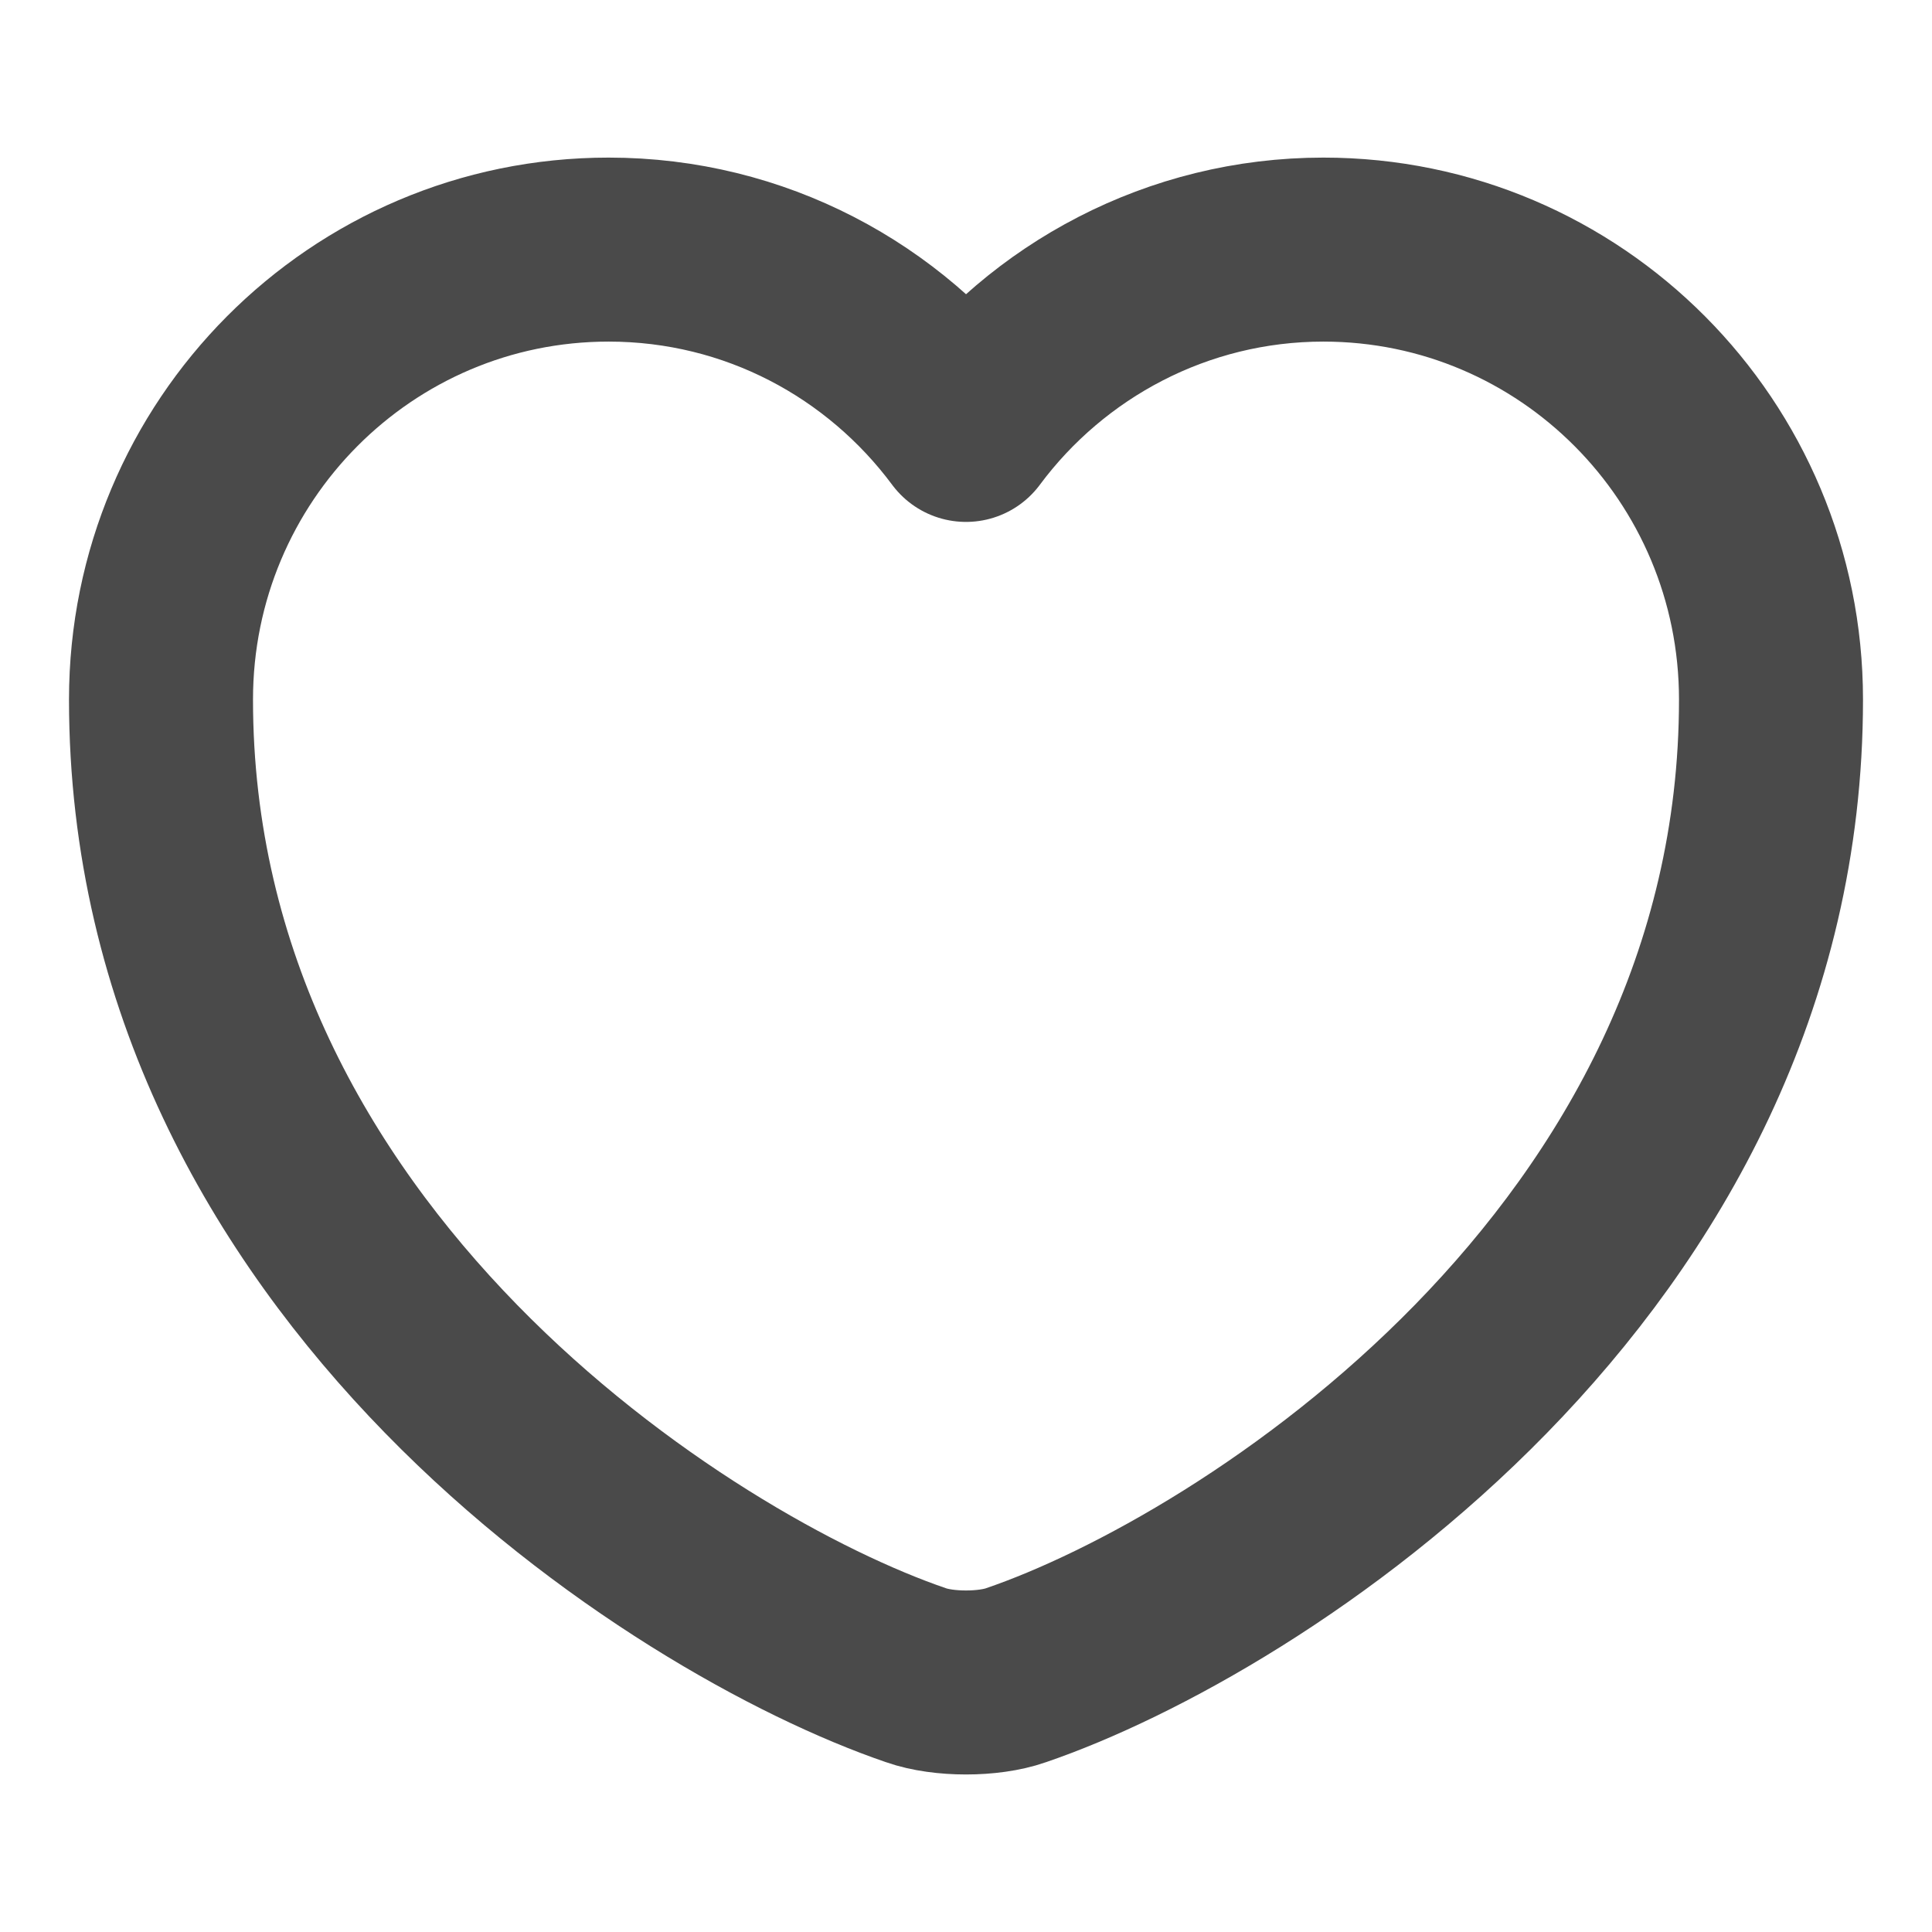 <svg width="21" height="21" viewBox="0 0 21 21" fill="none" xmlns="http://www.w3.org/2000/svg">
<path d="M11.043 18.209C10.745 18.314 10.255 18.314 9.957 18.209C7.42 17.343 1.75 13.729 1.75 7.604C1.75 4.9 3.929 2.713 6.615 2.713C8.207 2.713 9.616 3.483 10.5 4.673C11.384 3.483 12.801 2.713 14.385 2.713C17.071 2.713 19.25 4.9 19.25 7.604C19.25 13.729 13.58 17.343 11.043 18.209Z" stroke="#4A4A4A" stroke-width="2" stroke-linecap="round" stroke-linejoin="round"/>
</svg>
